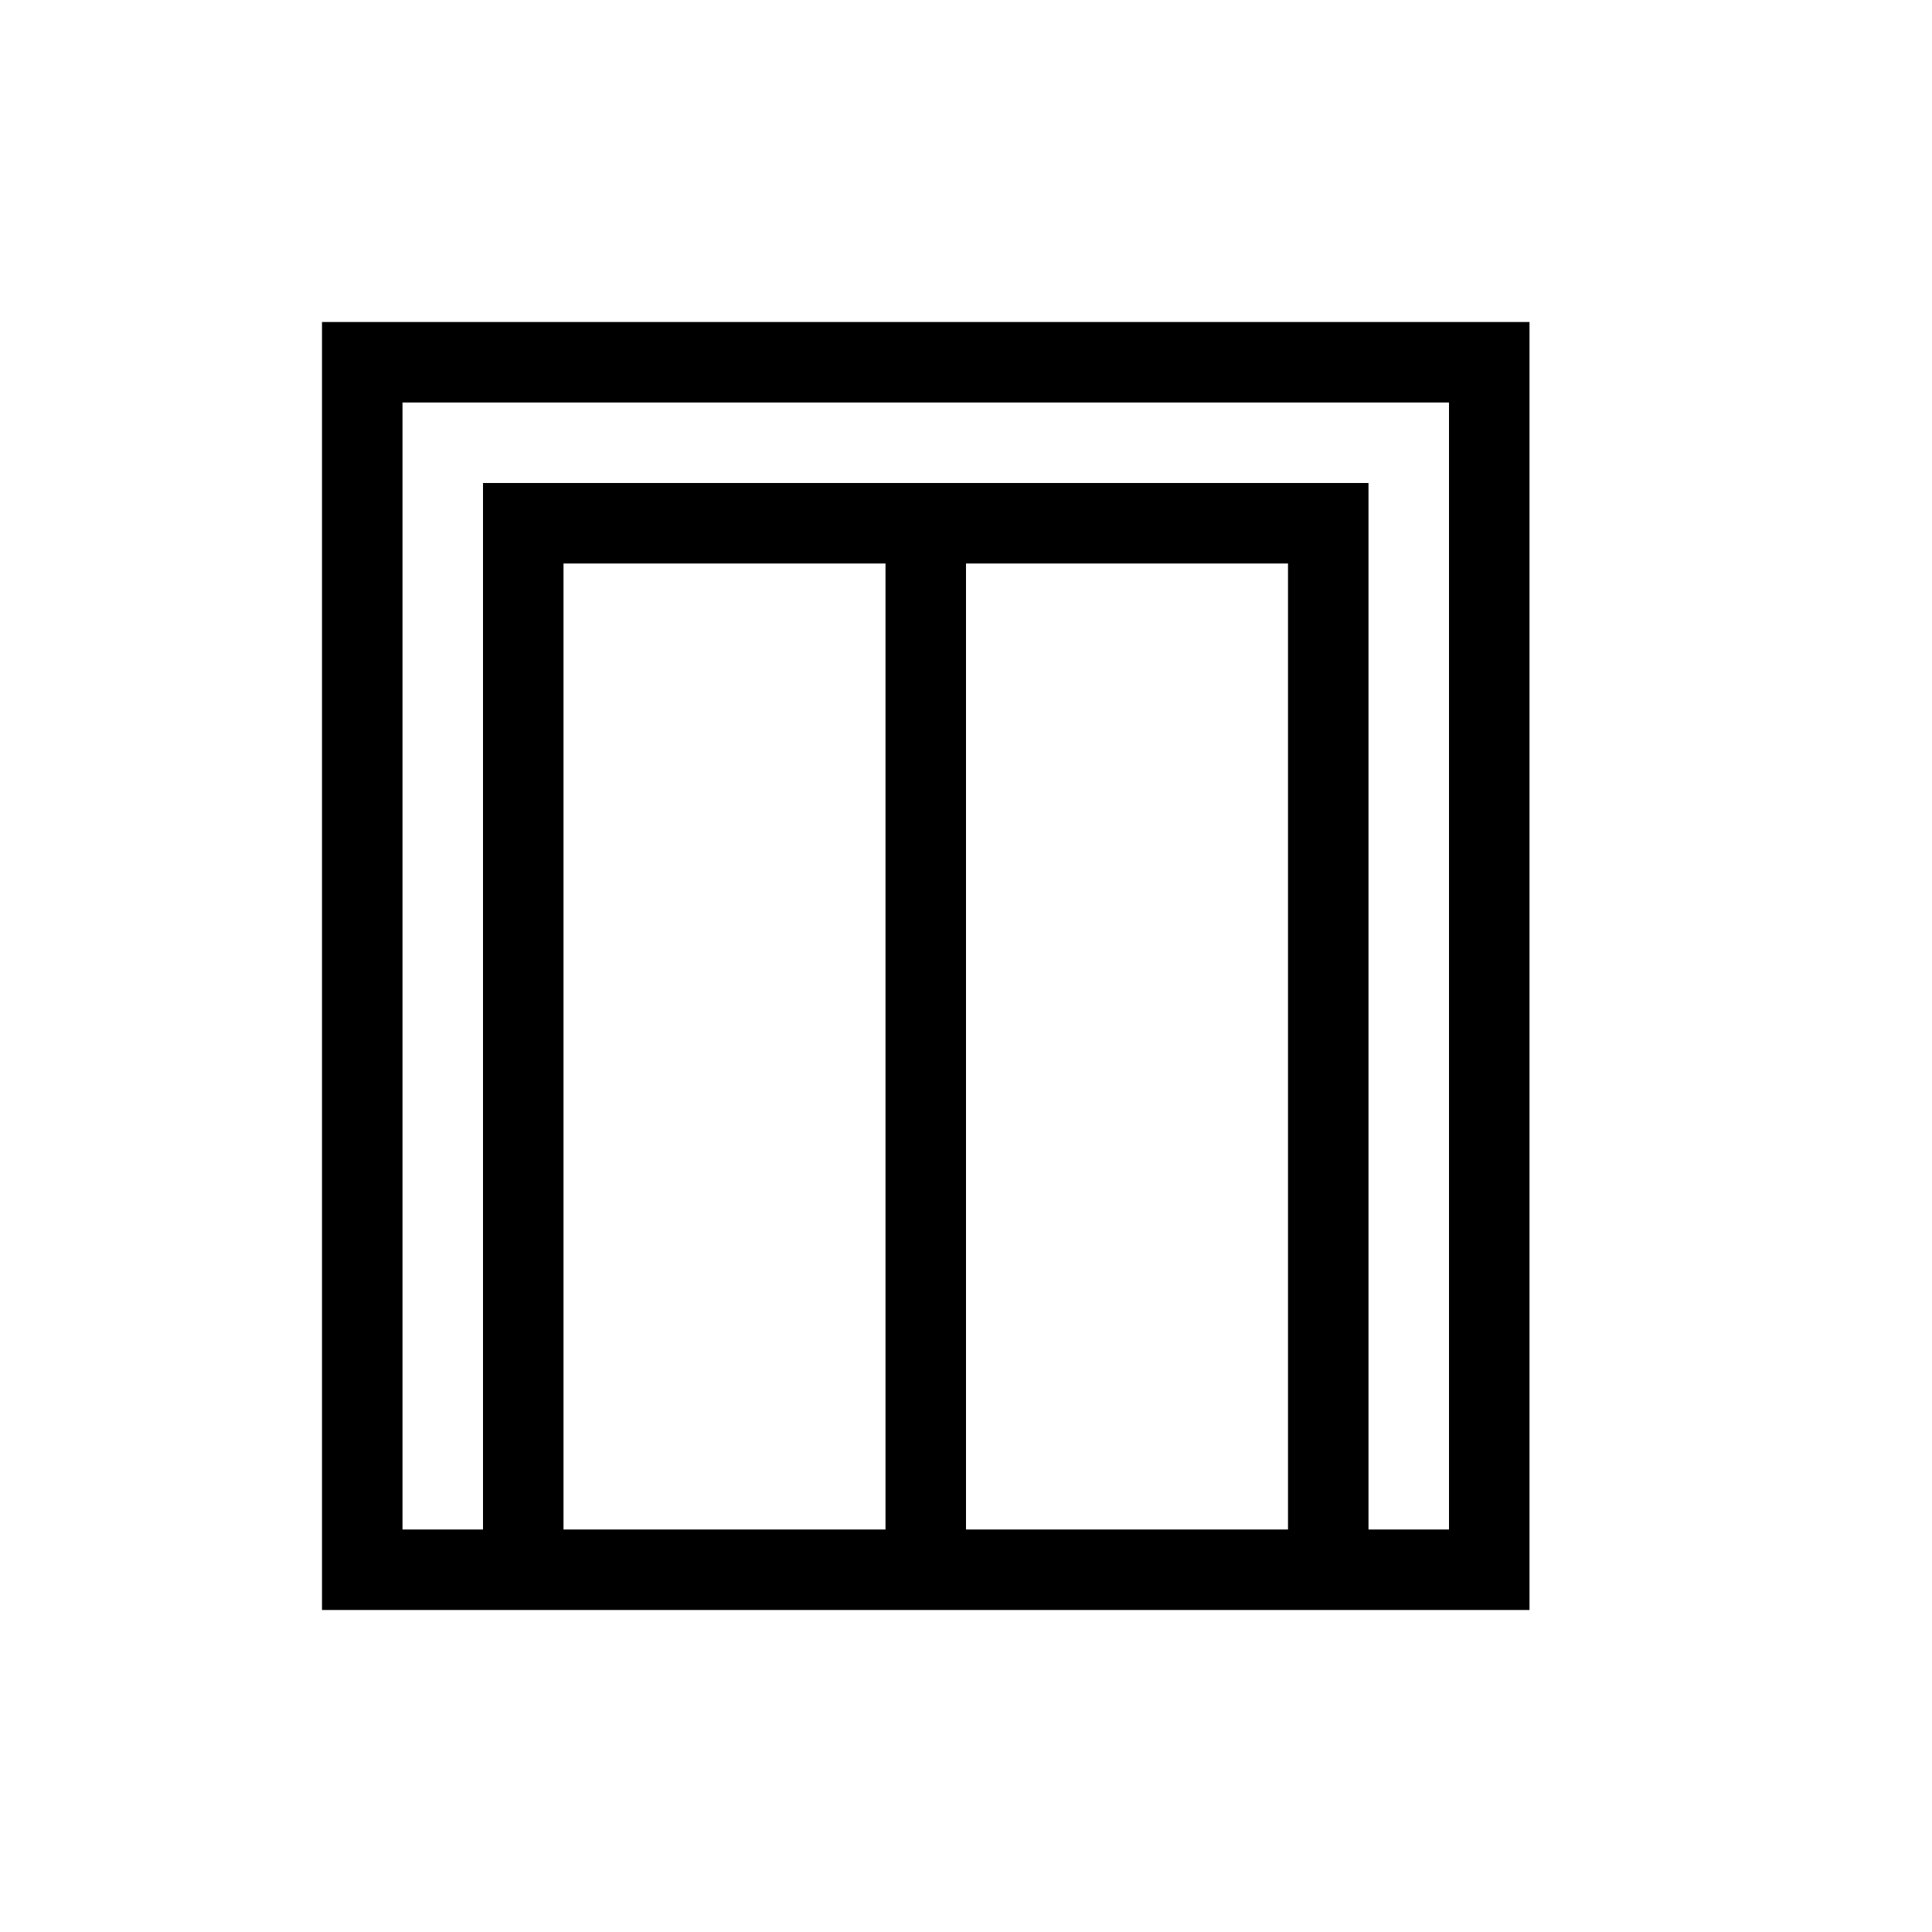 <svg xmlns="http://www.w3.org/2000/svg" width="24" height="24" viewBox="0 0 24 24">
  <path d="M4,20 L4,4 L19,4 L19,20 L4,20 Z M18,5 L5,5 L5,19 L6,19 L6,6 L17,6 L17,19 L18,19 L18,5 Z M11,7 L7,7 L7,19 L11,19 L11,7 Z M16,7 L12,7 L12,19 L16,19 L16,7 Z"/>
</svg>
